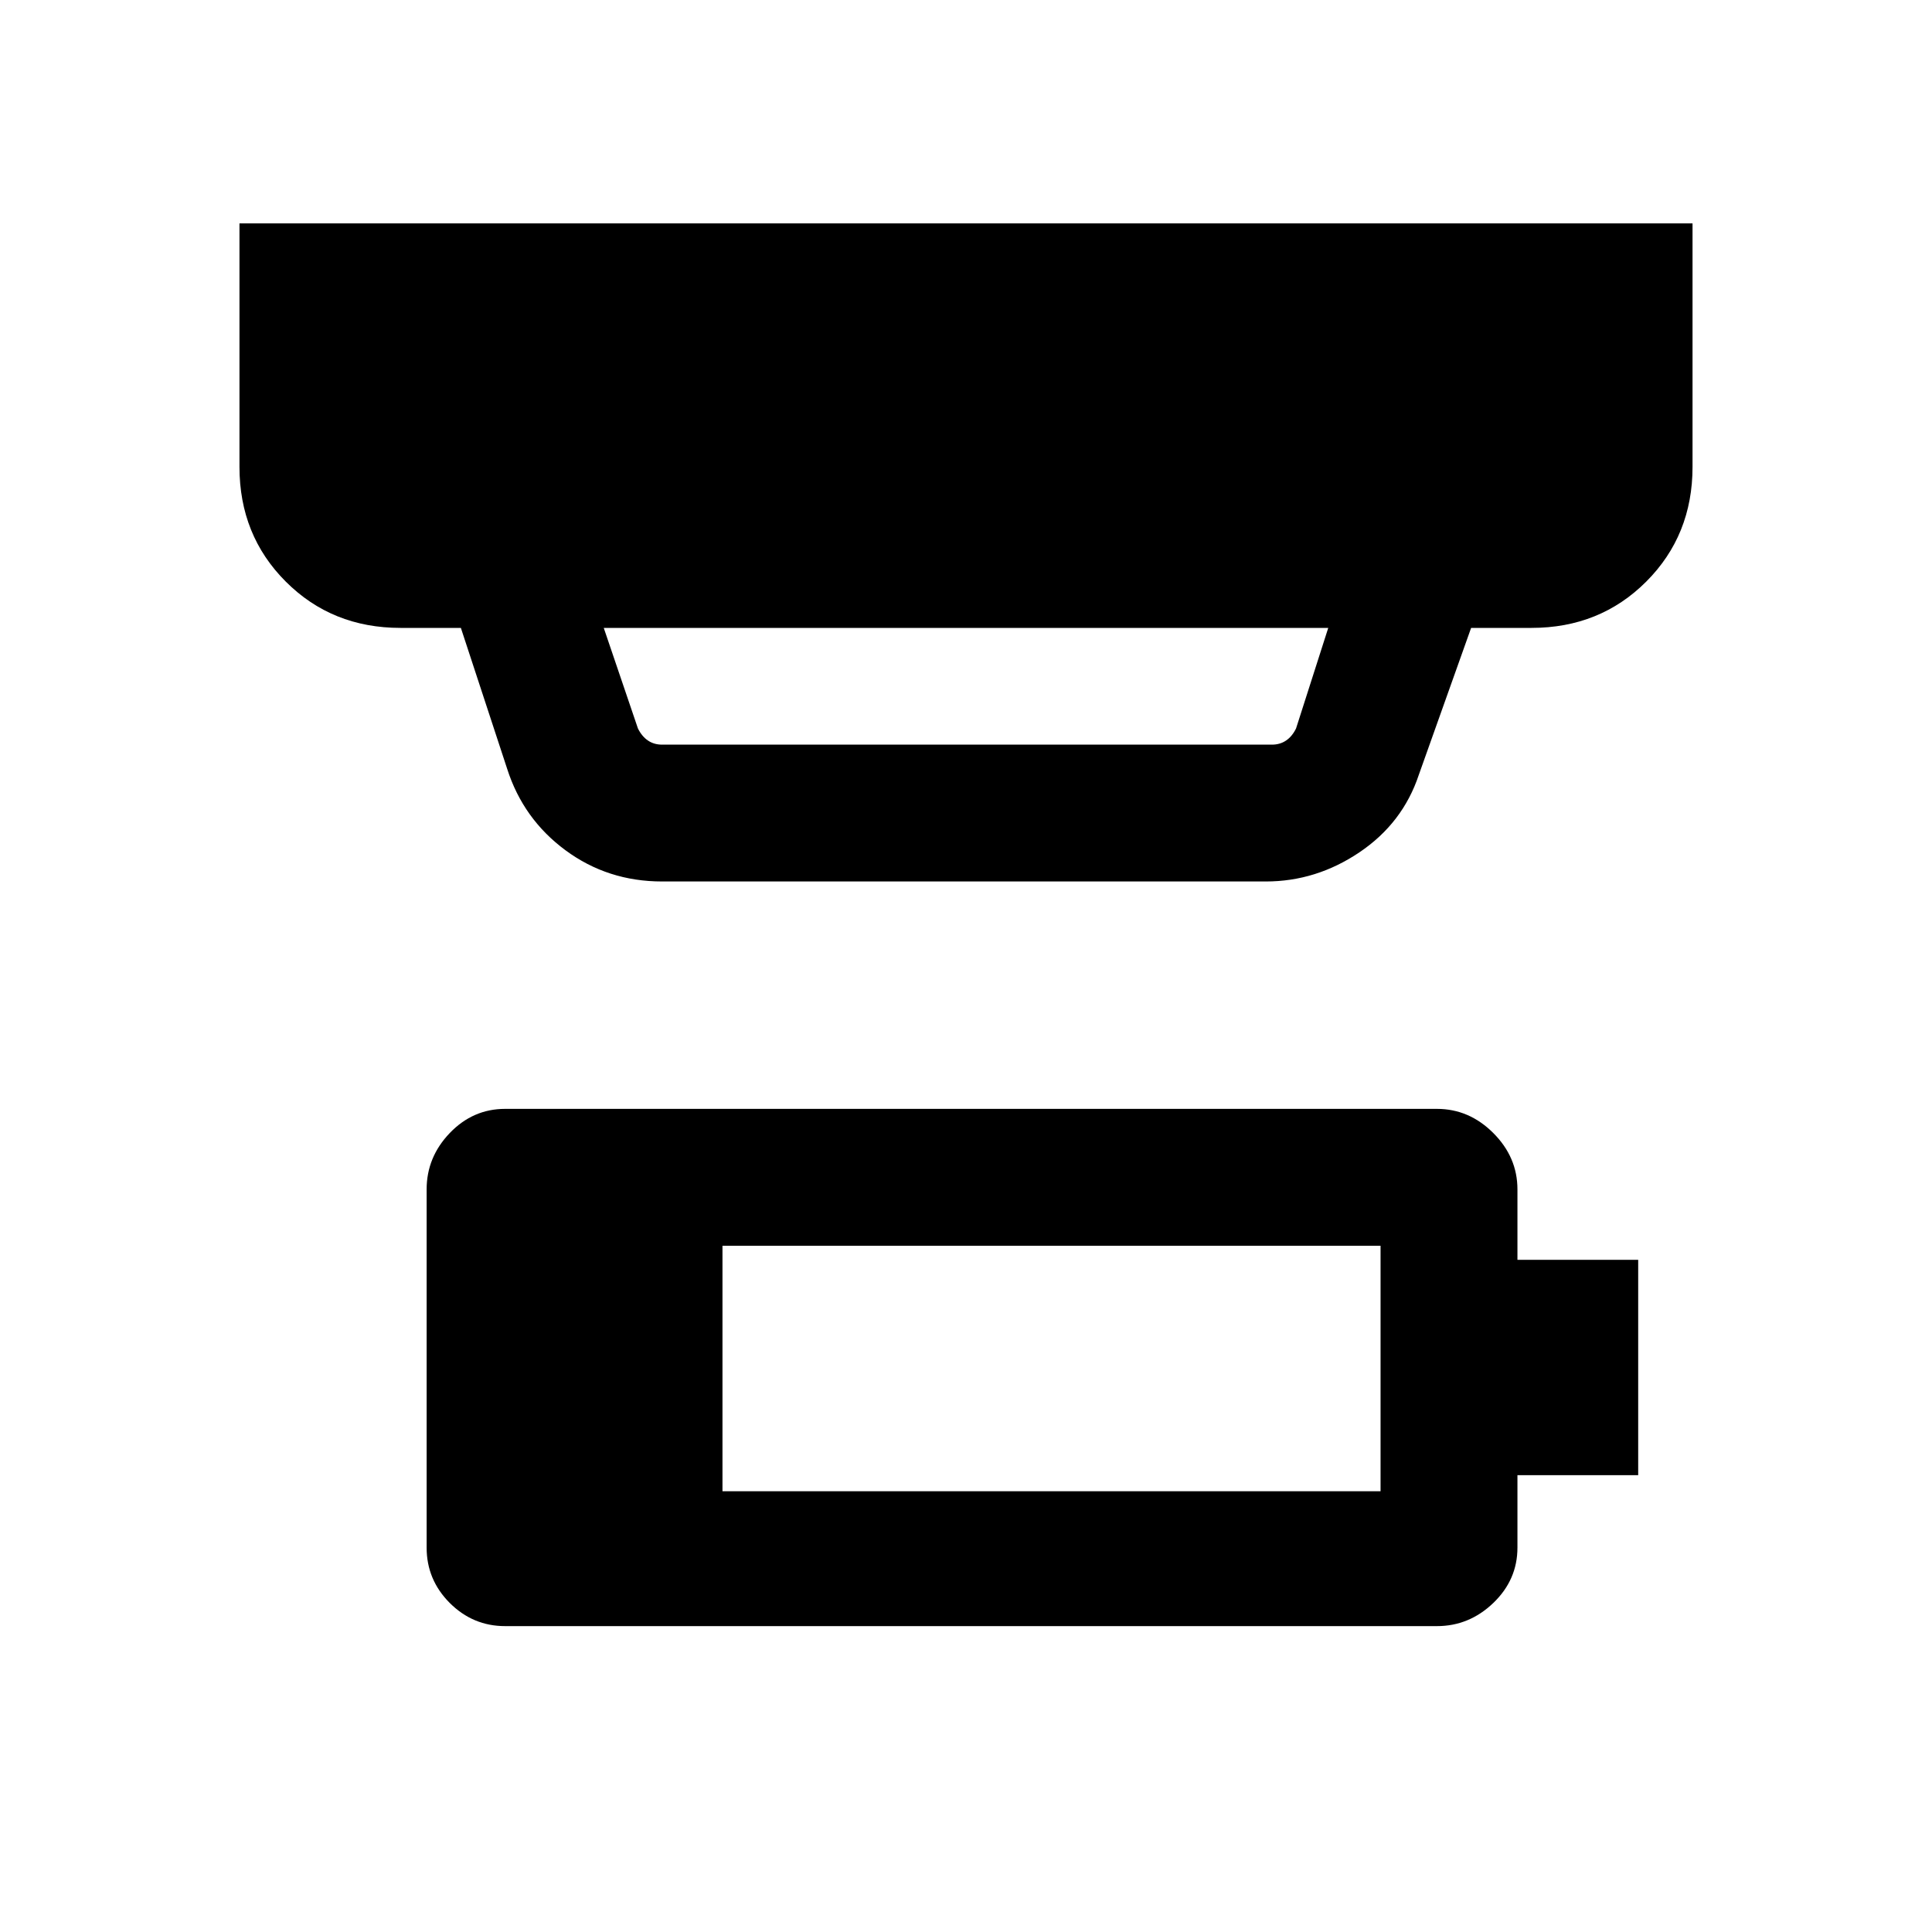 <svg xmlns="http://www.w3.org/2000/svg" height="40" width="40"><path d="M14.958 30.875h13.625v-5.083H14.958Zm-1.25-15.458h12.625q.167 0 .292-.084.125-.083.208-.25L27.5 13h-15l.708 2.083q.084.167.209.25.125.084.291.084Zm0 2.833q-1.125 0-2-.646T10.5 15.917L9.542 13h-1.25q-1.417 0-2.375-.958-.959-.959-.959-2.375V4.625h30.084v5.042q0 1.416-.959 2.375-.958.958-2.375.958h-1.25l-1.083 3.042q-.333 1-1.229 1.604-.896.604-1.938.604Zm-3.25 15.417q-.666 0-1.146-.479-.479-.48-.479-1.146v-7.417q0-.667.479-1.167.48-.5 1.146-.5H29.75q.667 0 1.167.5t.5 1.167v1.458h2.5v4.459h-2.5v1.5q0 .666-.5 1.146-.5.479-1.167.479Z"/></svg>